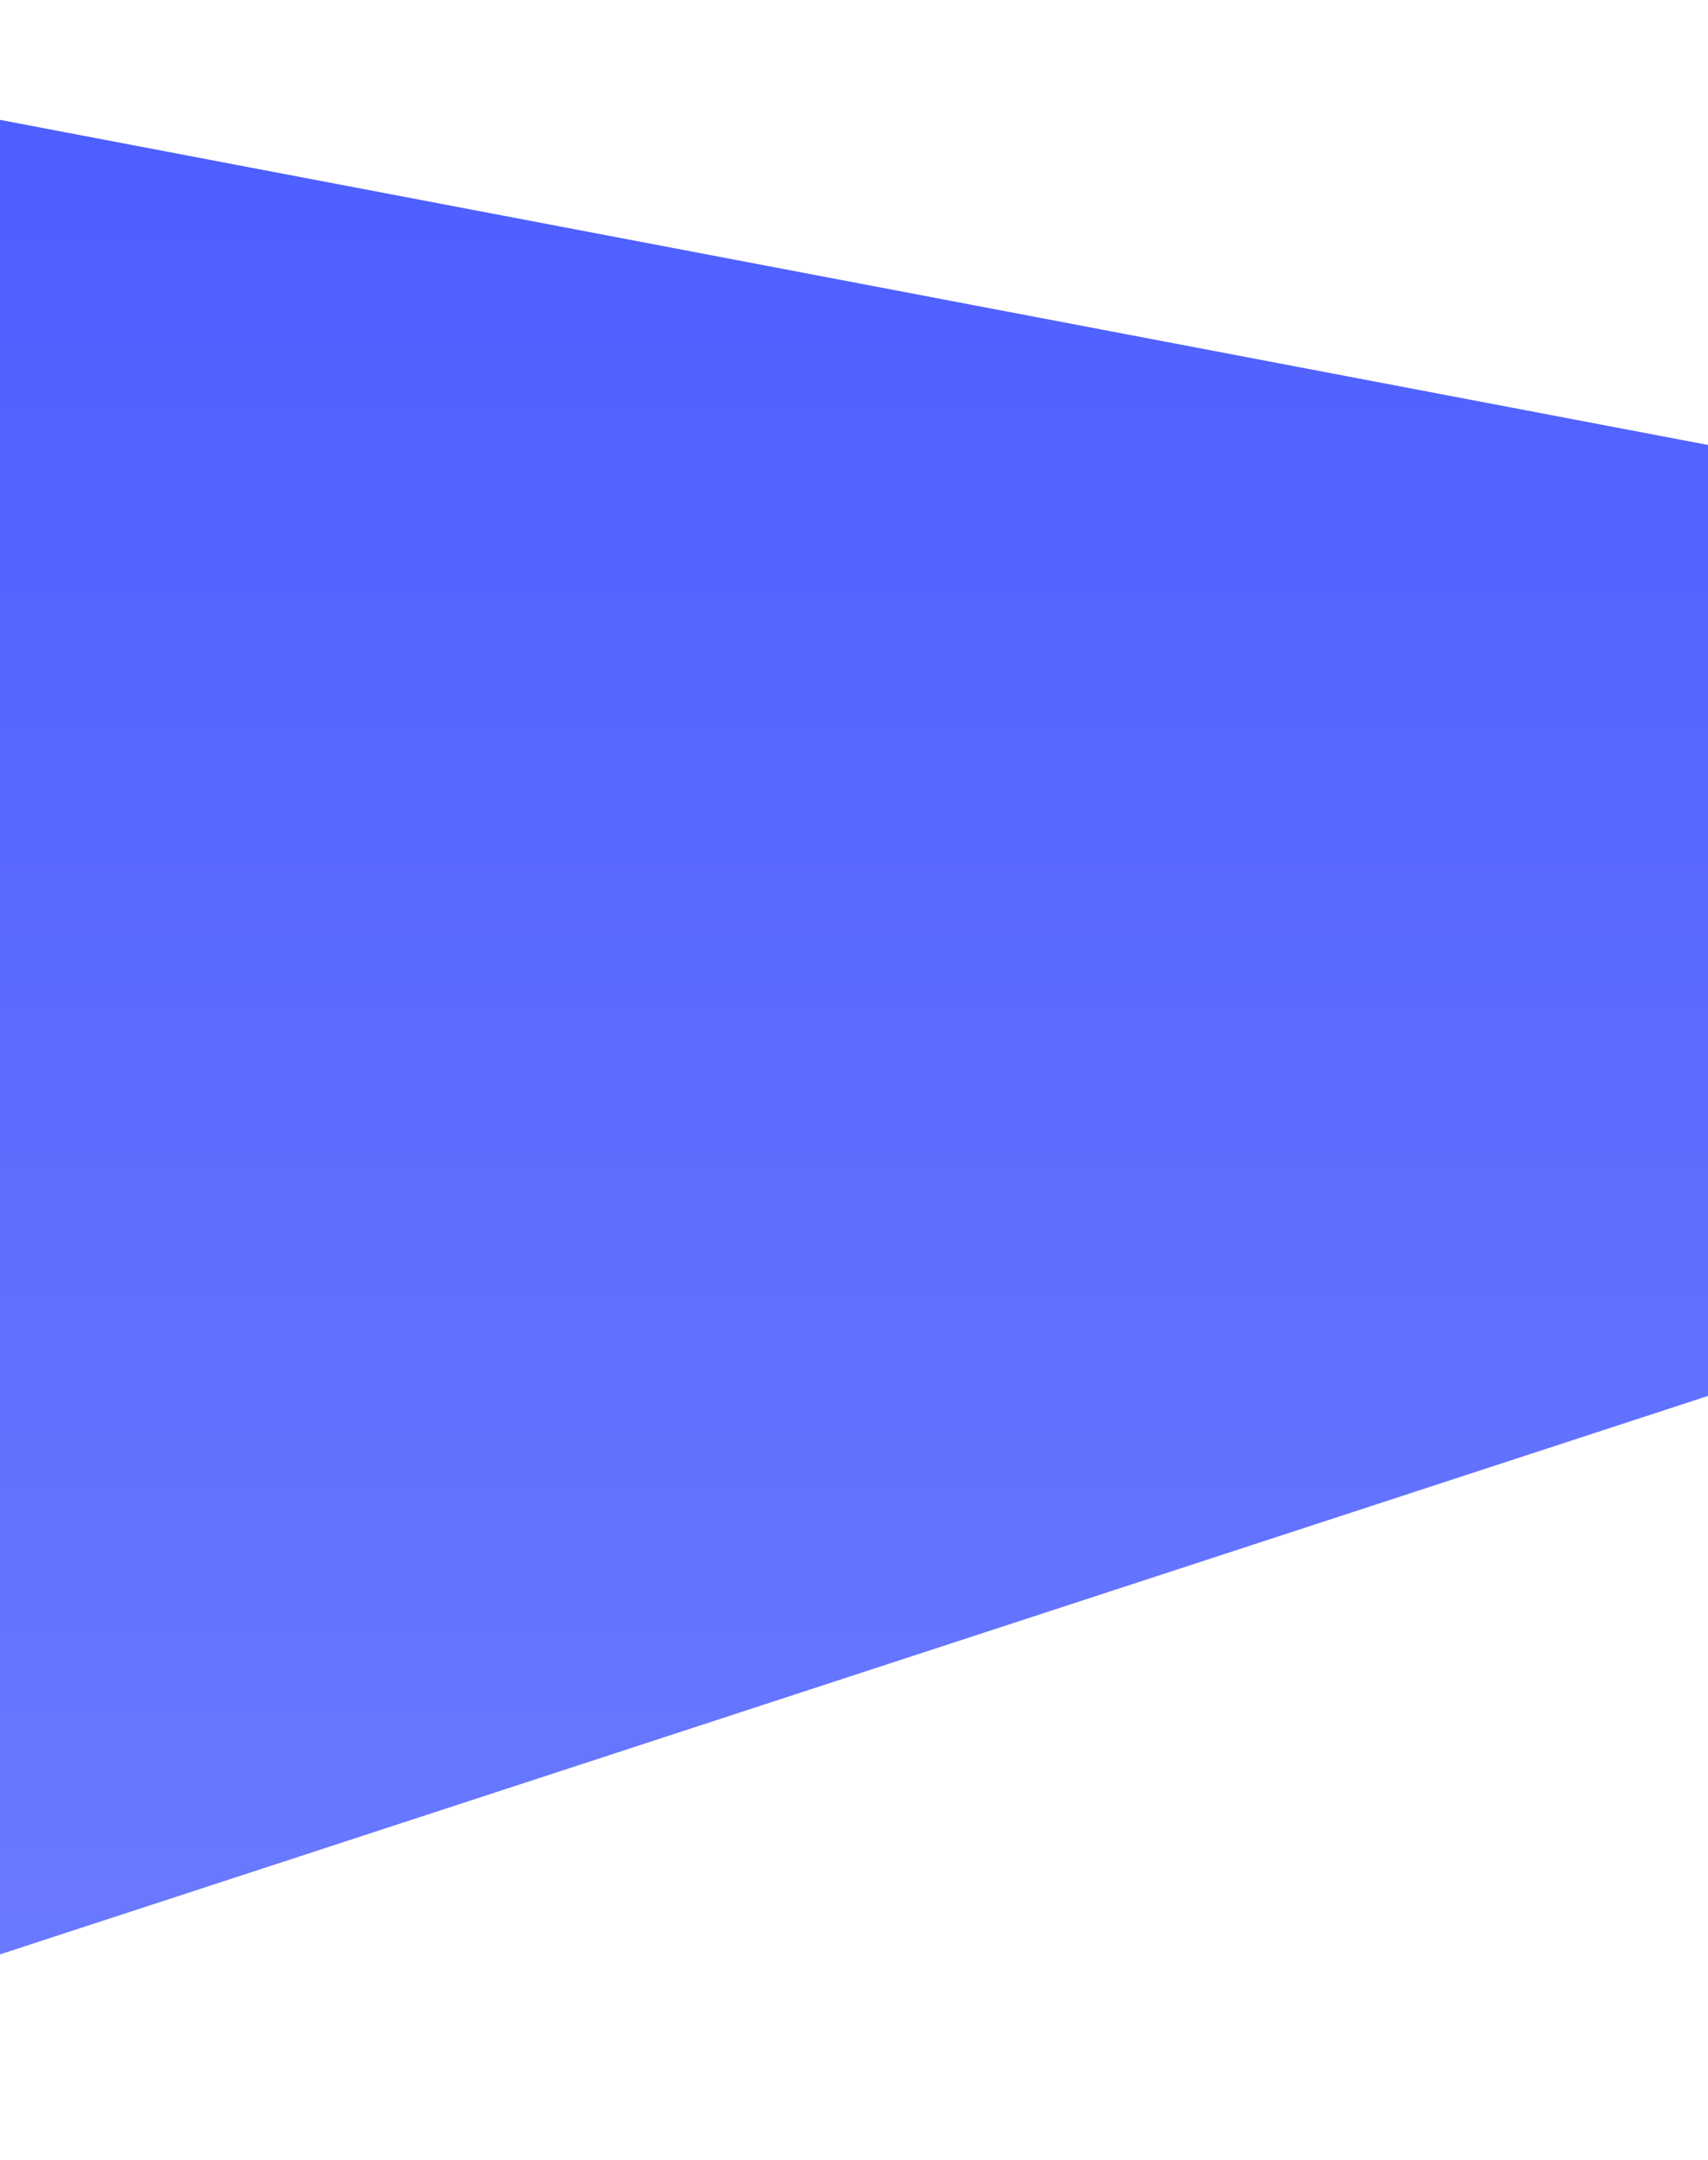 <svg width="480" height="607" viewBox="0 0 480 607" fill="none" xmlns="http://www.w3.org/2000/svg">
<path d="M-177 0L570.667 142.279C590.462 146.046 602.442 166.349 596.168 185.498L544.789 342.313C538.161 362.542 522.291 378.402 502.057 385.016L-177 607V0Z" fill="url(#paint0_linear_176_10004)"/>
<defs>
<linearGradient id="paint0_linear_176_10004" x1="215.5" y1="0" x2="215.5" y2="607" gradientUnits="userSpaceOnUse">
<stop stop-color="#4B5DFF"/>
<stop offset="1" stop-color="#6D7CFF"/>
</linearGradient>
</defs>
</svg>
